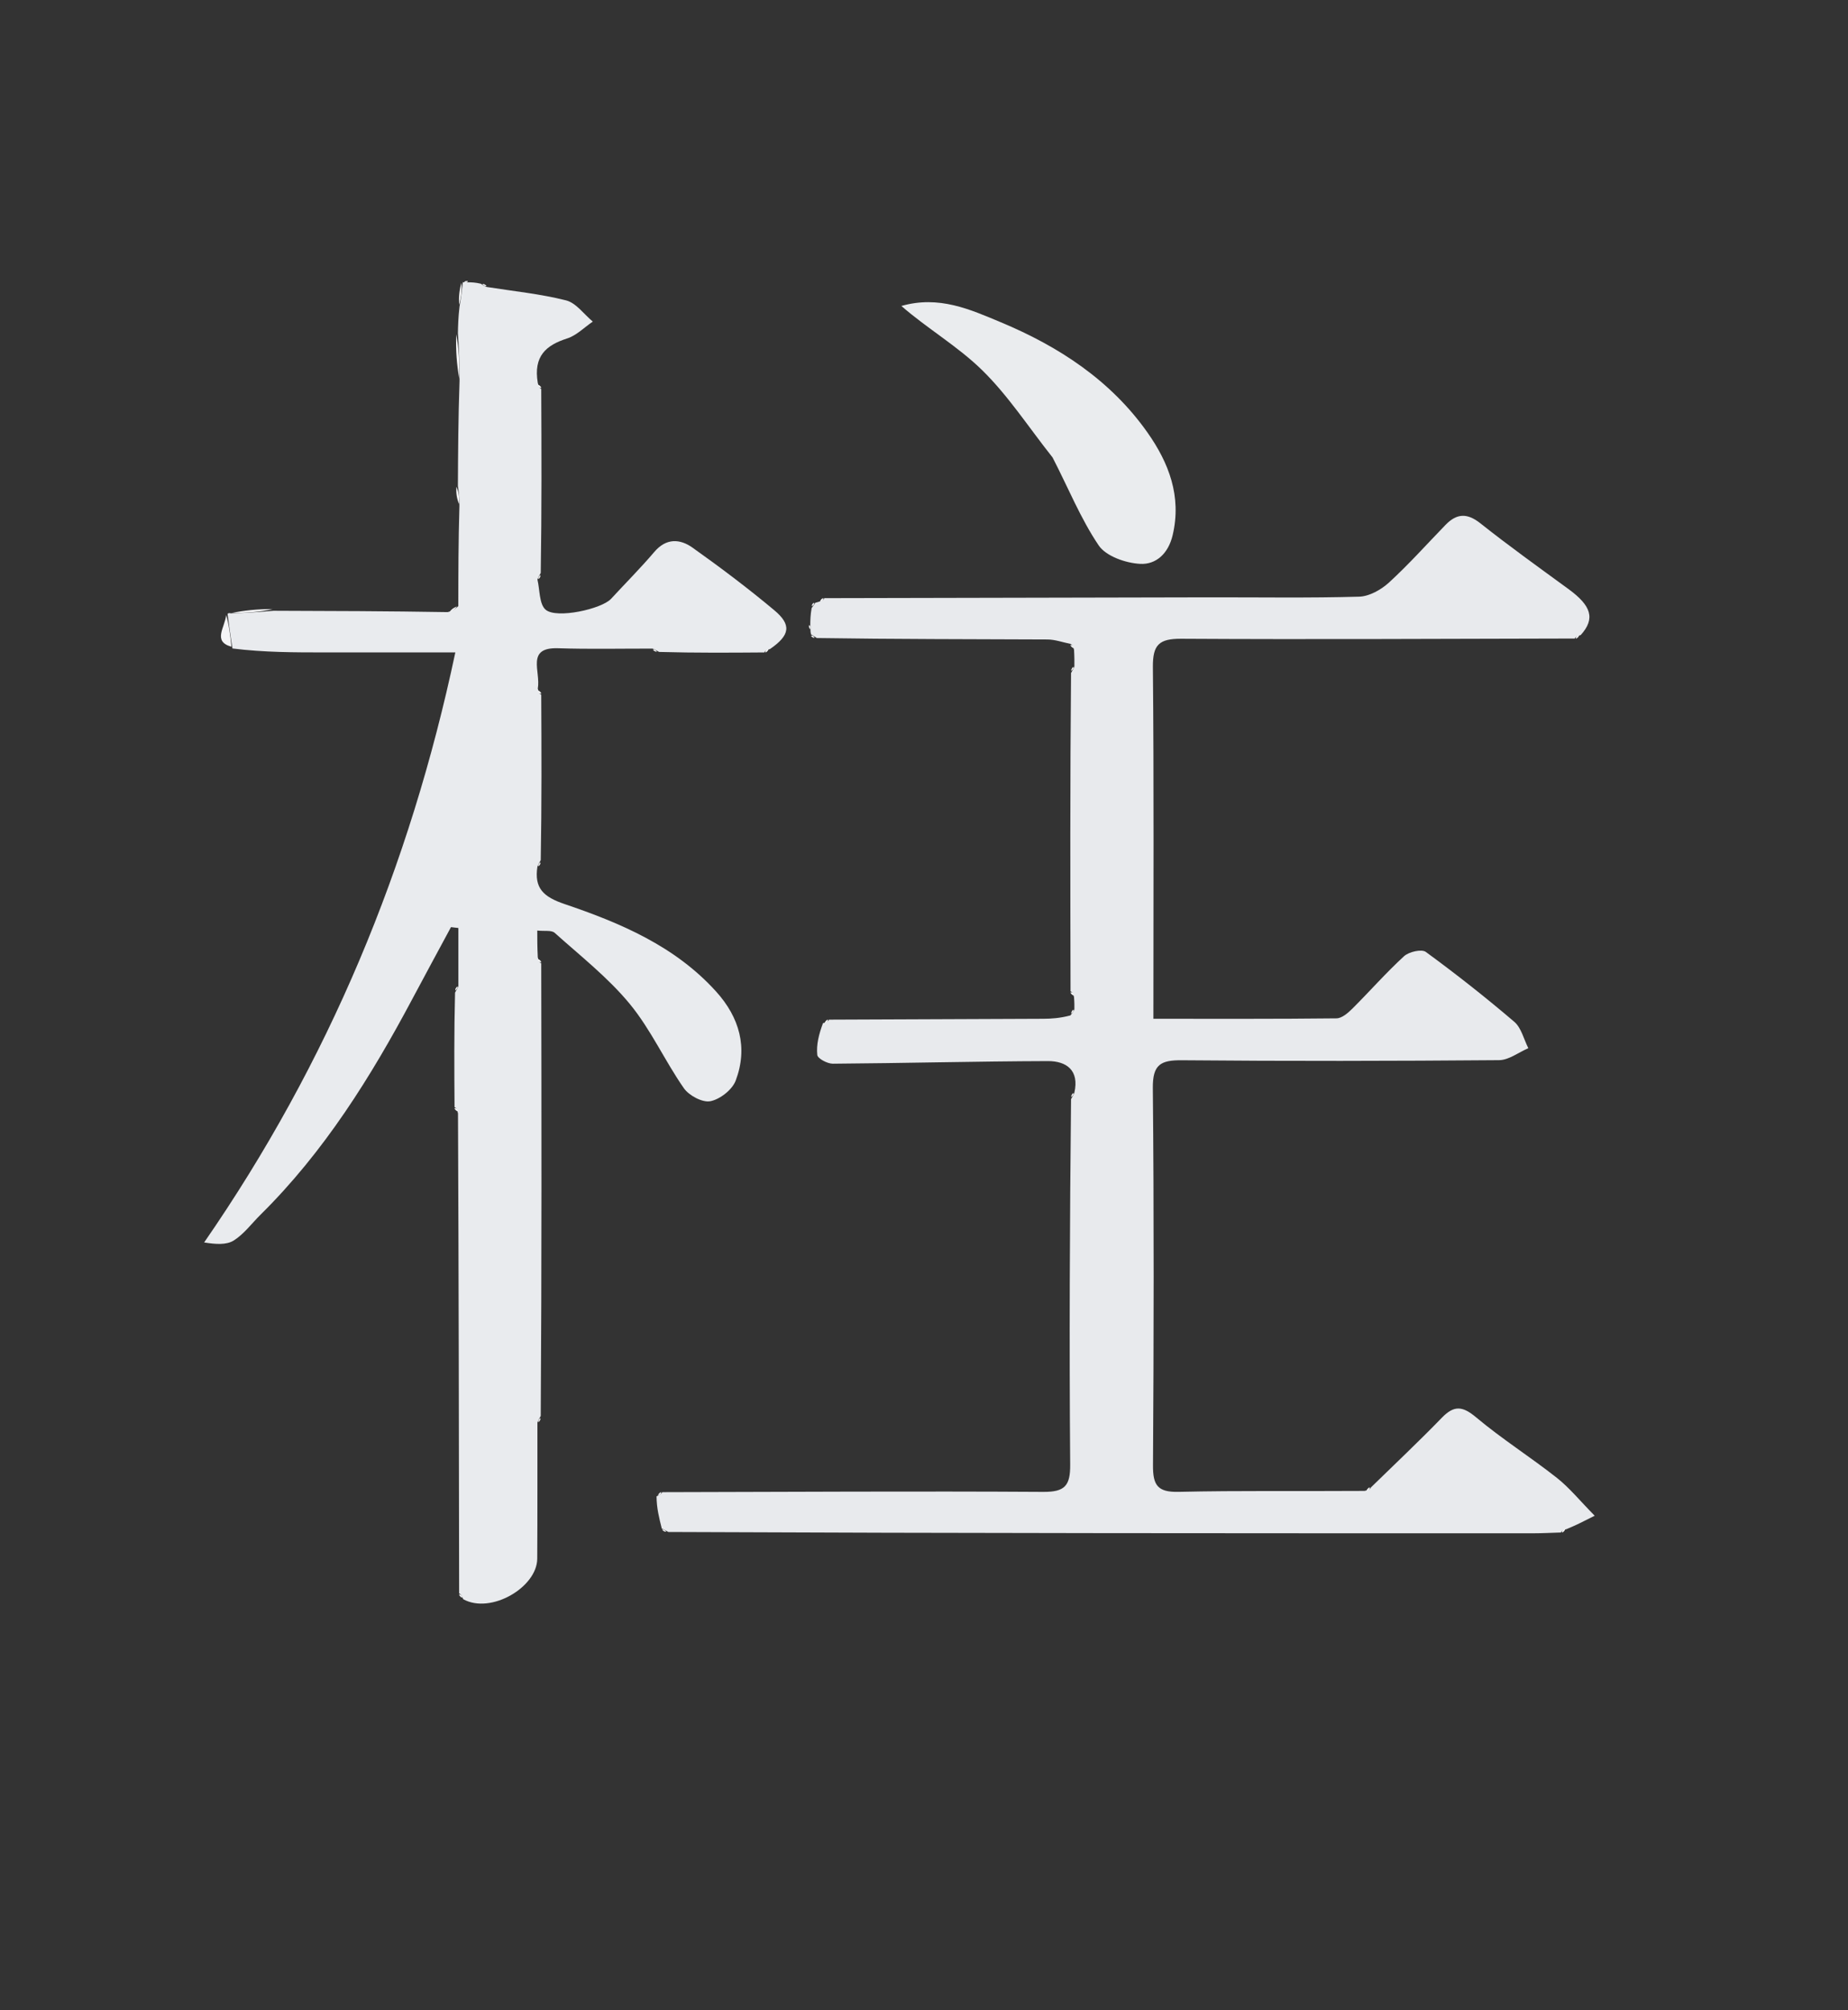 <svg version="1.1" id="Layer_1" xmlns="http://www.w3.org/2000/svg" xmlns:xlink="http://www.w3.org/1999/xlink" x="0px" y="0px"
	 width="100%" viewBox="0 0 399 434" enable-background="new 0 0 399 434" xml:space="preserve">
<rect x="0" y="0" width="399" height="434" fill="#333333" stroke="none"/>
<path fill="none" opacity="1" stroke="none" 
	d="
M268,435 
	C178.667,435 89.833,435 1,435 
	C1,290.333 1,145.667 1,1 
	C134,1 267,1 400,1 
	C400,145.667 400,290.333 400,435 
	C356.167,435 312.333,435 268,435 
M99.982,60.96 
	C99.982,60.96 99.928,60.885 99.274,61.193 
	C99.14,62.816 99.005,64.439 98.976,66.897 
	C98.939,68.579 98.902,70.261 98.132,72.36 
	C98.379,75.594 98.625,78.828 98.976,82.986 
	C98.939,90.305 98.902,97.624 98.215,105.244 
	C98.433,106.517 98.652,107.789 98.975,109.986 
	C98.967,116.944 98.96,123.903 98.339,130.974 
	C97.872,131.273 97.405,131.571 96.014,131.974 
	C83.695,131.937 71.376,131.9 58.654,131.141 
	C55.619,131.474 52.584,131.806 49.249,132.259 
	C49.249,132.259 49.134,132.56 48.512,132.994 
	C48.601,135.445 45.816,138.484 50.401,140.861 
	C57.052,140.859 63.702,140.855 70.352,140.854 
	C79.469,140.853 88.586,140.854 98.312,140.854 
	C88.493,187.174 70.929,229.397 44.075,268.242 
	C46.554,268.64 48.886,268.817 50.474,267.816 
	C52.694,266.415 54.351,264.126 56.265,262.234 
	C70.004,248.657 80.076,232.504 89.072,215.591 
	C91.814,210.436 94.603,205.306 97.371,200.165 
	C97.903,200.228 98.436,200.291 98.968,200.353 
	C98.968,204.533 98.968,208.712 98.452,213.049 
	C98.348,213.356 98.244,213.664 97.975,214.899 
	C98.03,222.94 98.085,230.98 98.074,239.56 
	C98.372,239.746 98.671,239.931 98.992,241.039 
	C99.039,275.364 99.085,309.688 99.056,344.559 
	C99.355,344.757 99.654,344.955 100.262,345.846 
	C105.988,348.555 115.958,342.684 115.995,336.519 
	C116.054,326.719 116.026,316.918 116.549,306.952 
	C116.652,306.644 116.756,306.336 117.025,305.1 
	C116.97,272.727 116.915,240.353 116.927,207.44 
	C116.627,207.257 116.328,207.074 116.002,206.038 
	C116.002,204.413 116.002,202.788 116.002,200.905 
	C117.582,201.08 119.078,200.783 119.758,201.394 
	C125.302,206.368 131.266,211.039 135.967,216.738 
	C140.519,222.257 143.527,229.025 147.651,234.939 
	C148.763,236.534 151.675,238.086 153.381,237.747 
	C155.469,237.332 158.106,235.263 158.848,233.287 
	C161.52,226.177 159.661,219.657 154.615,214.071 
	C145.754,204.262 133.966,199.272 121.893,195.181 
	C117.316,193.63 115.318,191.76 116.548,186.951 
	C116.652,186.644 116.756,186.336 117.025,185.101 
	C116.97,173.394 116.915,161.686 116.926,149.44 
	C116.628,149.256 116.329,149.072 116.004,148.012 
	C116.796,144.943 113.471,139.723 120.507,139.953 
	C127.296,140.174 134.098,140.02 141.049,140.548 
	C141.357,140.652 141.664,140.756 142.899,141.025 
	C150.273,140.97 157.647,140.915 165.56,140.926 
	C165.747,140.628 165.933,140.33 166.842,140.008 
	C170.612,137.117 170.928,134.887 167.16,131.736 
	C161.482,126.988 155.553,122.518 149.516,118.231 
	C146.822,116.318 143.85,116.13 141.278,119.152 
	C138.303,122.649 135.05,125.909 131.933,129.285 
	C129.911,131.474 120.176,133.651 117.814,131.638 
	C116.395,130.429 116.573,127.349 116.548,124.951 
	C116.652,124.644 116.756,124.336 117.025,123.101 
	C116.97,110.06 116.915,97.02 116.926,83.44 
	C116.628,83.255 116.329,83.07 116.005,82.047 
	C115.136,76.879 117.898,74.53 122.45,73.072 
	C124.477,72.423 126.153,70.679 127.989,69.432 
	C126.079,67.848 124.389,65.399 122.218,64.85 
	C116.632,63.438 110.833,62.868 104.958,61.439 
	C104.646,61.337 104.333,61.235 103.313,60.979 
	C102.589,60.97 101.865,60.96 100.948,60.417 
	C100.596,60.589 100.245,60.761 99.982,60.96 
M231.053,139.561 
	C231.356,139.749 231.659,139.938 231.998,140.88 
	C231.988,141.885 231.978,142.889 231.452,144.049 
	C231.348,144.356 231.244,144.664 230.974,145.899 
	C231.029,168.606 231.085,191.314 231.074,214.56 
	C231.373,214.743 231.672,214.926 231.998,215.805 
	C231.988,216.501 231.979,217.198 231.452,218.049 
	C231.348,218.356 231.244,218.664 230.699,219.745 
	C228.882,219.817 227.065,219.943 225.247,219.952 
	C209.825,220.027 194.402,220.08 178.44,220.074 
	C178.256,220.373 178.073,220.672 177.065,221.018 
	C176.804,223.274 176.224,225.564 176.459,227.768 
	C176.54,228.535 178.641,229.659 179.812,229.65 
	C195.287,229.537 210.761,229.135 226.236,229.085 
	C230.298,229.071 233.059,231.1 231.452,236.049 
	C231.348,236.356 231.244,236.664 230.974,237.899 
	C230.969,263.993 230.855,290.087 231.063,316.179 
	C231.1,320.752 229.942,322.123 225.24,322.094 
	C197.822,321.924 170.403,322.097 142.447,322.074 
	C142.26,322.372 142.073,322.669 141.193,323.316 
	C141.76,325.554 142.327,327.793 143.049,330.548 
	C143.356,330.652 143.664,330.756 144.899,331.026 
	C206.949,331.031 268.998,331.037 331.047,331.032 
	C333.039,331.032 335.03,330.92 337.561,330.926 
	C337.743,330.627 337.926,330.328 338.859,330.011 
	C340.339,329.258 341.819,328.506 344.307,327.241 
	C341.111,324 338.866,321.21 336.125,319.049 
	C330.438,314.565 324.272,310.671 318.734,306.021 
	C315.81,303.565 313.977,303.327 311.314,306.078 
	C306.332,311.223 301.107,316.133 295.439,321.062 
	C295.244,321.36 295.049,321.659 293.935,321.978 
	C280.775,321.979 267.61,321.787 254.456,322.088 
	C249.891,322.192 248.915,320.607 248.942,316.355 
	C249.114,289.202 249.167,262.047 248.907,234.896 
	C248.858,229.824 250.593,228.864 255.196,228.906 
	C278.017,229.114 300.841,229.073 323.662,228.886 
	C325.775,228.868 327.875,227.202 329.981,226.302 
	C328.996,224.371 328.471,221.904 326.948,220.603 
	C320.782,215.335 314.396,210.308 307.851,205.52 
	C306.941,204.855 304.193,205.483 303.146,206.442 
	C299.243,210.019 295.739,214.028 291.98,217.769 
	C291.044,218.701 289.72,219.846 288.563,219.859 
	C275.469,220.006 262.371,219.952 249.029,219.952 
	C249.029,194.288 249.157,169.158 248.919,144.032 
	C248.873,139.181 250.255,137.879 255.067,137.907 
	C283.381,138.076 311.698,137.911 340.559,137.942 
	C340.752,137.642 340.945,137.342 341.881,137.018 
	C344.512,133.544 343.557,130.767 338.678,127.199 
	C332.282,122.521 325.829,117.907 319.626,112.982 
	C316.744,110.694 314.502,110.851 312.106,113.32 
	C308.059,117.491 304.179,121.842 299.902,125.76 
	C298.201,127.317 295.652,128.756 293.448,128.819 
	C282.624,129.13 271.787,128.944 260.955,128.963 
	C233.297,129.014 205.638,129.08 177.44,129.074 
	C177.257,129.373 177.074,129.672 176.426,130.01 
	C176.426,130.01 175.984,130.162 175.452,130.065 
	C175.35,130.37 175.247,130.675 174.988,131.741 
	C174.974,132.777 174.96,133.813 174.407,135.056 
	C174.587,135.421 174.766,135.786 174.985,136.596 
	C174.985,136.596 175.144,137.014 175.063,137.549 
	C175.368,137.649 175.673,137.75 176.908,138.004 
	C193.317,138.008 209.727,137.984 226.136,138.06 
	C227.8,138.067 229.462,138.68 231.053,139.561 
M227.504,99.048 
	C230.657,105.333 233.305,111.96 237.208,117.74 
	C238.803,120.102 243.066,121.58 246.202,121.737 
	C249.563,121.906 252.239,119.573 253.189,115.531 
	C255.168,107.125 252.33,99.894 247.775,93.418 
	C239.845,82.144 228.637,74.815 216.079,69.572 
	C209.438,66.799 202.742,63.739 194.613,66.057 
	C200.24,70.959 206.82,74.781 212.084,79.945 
	C217.706,85.46 222.085,92.242 227.504,99.048 
z"/>
<path fill="#E8EAED" opacity="1" stroke="none" 
	d="
M142.894,330.031 
	C142.327,327.793 141.76,325.554 141.756,323.054 
	C142.611,322.653 142.832,322.44 142.984,322.155 
	C170.403,322.097 197.822,321.924 225.24,322.094 
	C229.942,322.123 231.1,320.752 231.063,316.179 
	C230.855,290.087 230.969,263.993 231.25,237.305 
	C231.714,236.46 231.861,236.188 231.969,235.894 
	C233.059,231.1 230.298,229.071 226.236,229.085 
	C210.761,229.135 195.287,229.537 179.812,229.65 
	C178.641,229.659 176.54,228.535 176.459,227.768 
	C176.224,225.564 176.804,223.274 177.691,220.897 
	C178.622,220.653 178.843,220.441 178.979,220.14 
	C194.402,220.08 209.825,220.027 225.247,219.952 
	C227.065,219.943 228.882,219.817 231.112,219.227 
	C231.714,218.46 231.861,218.188 231.969,217.894 
	C231.979,217.198 231.988,216.501 231.887,215.244 
	C231.653,214.377 231.441,214.156 231.14,214.021 
	C231.085,191.314 231.029,168.606 231.25,145.305 
	C231.714,144.46 231.861,144.188 231.969,143.894 
	C231.978,142.889 231.988,141.885 231.894,140.28 
	C231.648,139.378 231.427,139.155 231.125,139.012 
	C229.462,138.68 227.8,138.067 226.136,138.06 
	C209.727,137.984 193.317,138.008 176.347,137.749 
	C175.619,137.271 175.405,137.111 175.144,137.014 
	C175.144,137.014 174.985,136.596 174.987,136.048 
	C174.974,135.283 174.96,135.066 174.946,134.849 
	C174.96,133.813 174.974,132.777 175.244,131.267 
	C175.719,130.627 175.881,130.417 175.984,130.162 
	C175.984,130.162 176.426,130.01 176.872,129.893 
	C177.623,129.653 177.844,129.441 177.979,129.14 
	C205.638,129.08 233.297,129.014 260.955,128.963 
	C271.787,128.944 282.624,129.13 293.448,128.819 
	C295.652,128.756 298.201,127.317 299.902,125.76 
	C304.179,121.842 308.059,117.491 312.106,113.32 
	C314.502,110.851 316.744,110.694 319.626,112.982 
	C325.829,117.907 332.282,122.521 338.678,127.199 
	C343.557,130.767 344.512,133.544 341.286,137.114 
	C340.391,137.347 340.165,137.564 340.014,137.859 
	C311.698,137.911 283.381,138.076 255.067,137.907 
	C250.255,137.879 248.873,139.181 248.919,144.032 
	C249.157,169.158 249.029,194.288 249.029,219.952 
	C262.371,219.952 275.469,220.006 288.563,219.859 
	C289.72,219.846 291.044,218.701 291.98,217.769 
	C295.739,214.028 299.243,210.019 303.146,206.442 
	C304.193,205.483 306.941,204.855 307.851,205.52 
	C314.396,210.308 320.782,215.335 326.948,220.603 
	C328.471,221.904 328.996,224.371 329.981,226.302 
	C327.875,227.202 325.775,228.868 323.662,228.886 
	C300.841,229.073 278.017,229.114 255.196,228.906 
	C250.593,228.864 248.858,229.824 248.907,234.896 
	C249.167,262.047 249.114,289.202 248.942,316.355 
	C248.915,320.607 249.891,322.192 254.456,322.088 
	C267.61,321.787 280.775,321.979 294.618,321.883 
	C295.609,321.657 295.836,321.441 295.983,321.141 
	C301.107,316.133 306.332,311.223 311.314,306.078 
	C313.977,303.327 315.81,303.565 318.734,306.021 
	C324.272,310.671 330.438,314.565 336.125,319.049 
	C338.866,321.21 341.111,324 344.307,327.241 
	C341.819,328.506 340.339,329.258 338.271,330.117 
	C337.377,330.347 337.157,330.559 337.021,330.86 
	C335.03,330.92 333.039,331.032 331.047,331.032 
	C268.998,331.037 206.949,331.031 144.305,330.75 
	C143.46,330.287 143.188,330.139 142.894,330.031 
z"/>
<path fill="#E9EBEE" opacity="1" stroke="none" 
	d="
M140.895,140.031 
	C134.098,140.02 127.296,140.174 120.507,139.953 
	C113.471,139.723 116.796,144.943 116.114,148.664 
	C116.347,149.621 116.559,149.843 116.859,149.979 
	C116.915,161.686 116.97,173.394 116.75,185.696 
	C116.285,186.542 116.138,186.815 116.033,187.111 
	C115.318,191.76 117.316,193.63 121.893,195.181 
	C133.966,199.272 145.754,204.262 154.615,214.071 
	C159.661,219.657 161.52,226.177 158.848,233.287 
	C158.106,235.263 155.469,237.332 153.381,237.747 
	C151.675,238.086 148.763,236.534 147.651,234.939 
	C143.527,229.025 140.519,222.257 135.967,216.738 
	C131.266,211.039 125.302,206.368 119.758,201.394 
	C119.078,200.783 117.582,201.08 116.002,200.905 
	C116.002,202.788 116.002,204.413 116.113,206.678 
	C116.348,207.622 116.56,207.843 116.859,207.979 
	C116.915,240.353 116.97,272.727 116.749,305.697 
	C116.285,306.545 116.139,306.82 116.035,307.118 
	C116.026,316.918 116.054,326.719 115.995,336.519 
	C115.958,342.684 105.988,348.555 100.025,345.272 
	C99.649,344.394 99.43,344.165 99.132,344.012 
	C99.085,309.688 99.039,275.364 98.885,240.363 
	C98.654,239.38 98.441,239.158 98.141,239.021 
	C98.085,230.98 98.03,222.94 98.25,214.304 
	C98.714,213.459 98.862,213.186 98.968,212.891 
	C98.968,208.712 98.968,204.533 98.968,200.353 
	C98.436,200.291 97.903,200.228 97.371,200.165 
	C94.603,205.306 91.814,210.436 89.072,215.591 
	C80.076,232.504 70.004,248.657 56.265,262.234 
	C54.351,264.126 52.694,266.415 50.474,267.816 
	C48.886,268.817 46.554,268.64 44.075,268.242 
	C70.929,229.397 88.493,187.174 98.312,140.854 
	C88.586,140.854 79.469,140.853 70.352,140.854 
	C63.702,140.855 57.052,140.859 50.192,140.005 
	C49.699,136.952 49.417,134.756 49.134,132.56 
	C49.134,132.56 49.249,132.259 49.828,132.418 
	C53.291,132.339 56.174,132.101 59.058,131.864 
	C71.376,131.9 83.695,131.937 96.656,132.154 
	C97.849,131.843 98.401,131.352 98.952,130.861 
	C98.96,123.903 98.967,116.944 99.193,109.304 
	C99.23,107.395 99.048,106.169 98.865,104.943 
	C98.902,97.624 98.939,90.305 99.221,82.24 
	C99.265,78.311 99.066,75.127 98.866,71.943 
	C98.902,70.261 98.939,68.579 99.213,66.219 
	C99.609,63.989 99.768,62.437 99.928,60.885 
	C99.928,60.885 99.982,60.96 100.25,60.97 
	C100.725,60.971 100.933,60.961 101.141,60.951 
	C101.865,60.96 102.589,60.97 103.801,61.25 
	C104.532,61.732 104.808,61.879 105.119,61.961 
	C110.833,62.868 116.632,63.438 122.218,64.85 
	C124.389,65.399 126.079,67.848 127.989,69.432 
	C126.153,70.679 124.477,72.423 122.45,73.072 
	C117.898,74.53 115.136,76.879 116.114,82.681 
	C116.347,83.621 116.559,83.842 116.859,83.979 
	C116.915,97.02 116.97,110.06 116.75,123.696 
	C116.286,124.541 116.138,124.814 116.033,125.109 
	C116.573,127.349 116.395,130.429 117.814,131.638 
	C120.176,133.651 129.911,131.474 131.933,129.285 
	C135.05,125.909 138.303,122.649 141.278,119.152 
	C143.85,116.13 146.822,116.318 149.516,118.231 
	C155.553,122.518 161.482,126.988 167.16,131.736 
	C170.928,134.887 170.612,137.117 166.266,140.117 
	C165.383,140.347 165.159,140.559 165.021,140.859 
	C157.647,140.915 150.273,140.97 142.305,140.75 
	C141.461,140.286 141.189,140.138 140.895,140.031 
z"/>
<path fill="#EAECEE" opacity="1" stroke="none" 
	d="
M227.256,98.759 
	C222.085,92.242 217.706,85.46 212.084,79.945 
	C206.82,74.781 200.24,70.959 194.613,66.057 
	C202.742,63.739 209.438,66.799 216.079,69.572 
	C228.637,74.815 239.845,82.144 247.775,93.418 
	C252.33,99.894 255.168,107.125 253.189,115.531 
	C252.239,119.573 249.563,121.906 246.202,121.737 
	C243.066,121.58 238.803,120.102 237.208,117.74 
	C233.305,111.96 230.657,105.333 227.256,98.759 
z"/>
<path fill="#F5F5F7" opacity="1" stroke="none" 
	d="
M98.499,72.152 
	C99.066,75.127 99.265,78.311 99.168,81.778 
	C98.625,78.828 98.379,75.594 98.499,72.152 
z"/>
<path fill="#F5F5F7" opacity="1" stroke="none" 
	d="
M58.856,131.502 
	C56.174,132.101 53.291,132.339 49.978,132.358 
	C52.584,131.806 55.619,131.474 58.856,131.502 
z"/>
<path fill="#F5F5F7" opacity="1" stroke="none" 
	d="
M48.823,132.777 
	C49.417,134.756 49.699,136.952 49.974,139.627 
	C45.816,138.484 48.601,135.445 48.823,132.777 
z"/>
<path fill="#F5F5F7" opacity="1" stroke="none" 
	d="
M99.601,61.039 
	C99.768,62.437 99.609,63.989 99.16,65.802 
	C99.005,64.439 99.14,62.816 99.601,61.039 
z"/>
<path fill="#F5F5F7" opacity="1" stroke="none" 
	d="
M98.54,105.094 
	C99.048,106.169 99.23,107.395 99.141,108.842 
	C98.652,107.789 98.433,106.517 98.54,105.094 
z"/>
<path fill="#F5F5F7" opacity="1" stroke="none" 
	d="
M98.646,130.918 
	C98.401,131.352 97.849,131.843 97.118,132.101 
	C97.405,131.571 97.872,131.273 98.646,130.918 
z"/>
<path fill="#FFFFFF" opacity="1" stroke="none" 
	d="
M98.107,239.29 
	C98.441,239.158 98.654,239.38 98.873,239.902 
	C98.671,239.931 98.372,239.746 98.107,239.29 
z"/>
<path fill="#F1F2F4" opacity="1" stroke="none" 
	d="
M99.094,344.285 
	C99.43,344.165 99.649,344.394 99.871,344.926 
	C99.654,344.955 99.355,344.757 99.094,344.285 
z"/>
<path fill="#FFFFFF" opacity="1" stroke="none" 
	d="
M116.893,207.71 
	C116.56,207.843 116.348,207.622 116.126,207.104 
	C116.328,207.074 116.627,207.257 116.893,207.71 
z"/>
<path fill="#FFFFFF" opacity="1" stroke="none" 
	d="
M98.71,212.97 
	C98.862,213.186 98.714,213.459 98.333,213.84 
	C98.244,213.664 98.348,213.356 98.71,212.97 
z"/>
<path fill="#FFFFFF" opacity="1" stroke="none" 
	d="
M231.107,214.29 
	C231.441,214.156 231.653,214.377 231.874,214.896 
	C231.672,214.926 231.373,214.743 231.107,214.29 
z"/>
<path fill="#FFFFFF" opacity="1" stroke="none" 
	d="
M231.71,217.971 
	C231.861,218.188 231.714,218.46 231.333,218.841 
	C231.244,218.664 231.348,218.356 231.71,217.971 
z"/>
<path fill="#FFFFFF" opacity="1" stroke="none" 
	d="
M178.709,220.107 
	C178.843,220.441 178.622,220.653 178.103,220.874 
	C178.073,220.672 178.256,220.373 178.709,220.107 
z"/>
<path fill="#FFFFFF" opacity="1" stroke="none" 
	d="
M231.71,235.971 
	C231.861,236.188 231.714,236.46 231.333,236.841 
	C231.244,236.664 231.348,236.356 231.71,235.971 
z"/>
<path fill="#FFFFFF" opacity="1" stroke="none" 
	d="
M337.291,330.893 
	C337.157,330.559 337.377,330.347 337.896,330.126 
	C337.926,330.328 337.743,330.627 337.291,330.893 
z"/>
<path fill="#FFFFFF" opacity="1" stroke="none" 
	d="
M140.972,140.29 
	C141.189,140.138 141.461,140.286 141.841,140.667 
	C141.664,140.756 141.357,140.652 140.972,140.29 
z"/>
<path fill="#FFFFFF" opacity="1" stroke="none" 
	d="
M116.292,307.035 
	C116.139,306.82 116.285,306.545 116.666,306.161 
	C116.756,306.336 116.652,306.644 116.292,307.035 
z"/>
<path fill="#F7F7F9" opacity="1" stroke="none" 
	d="
M295.711,321.101 
	C295.836,321.441 295.609,321.657 295.077,321.872 
	C295.049,321.659 295.244,321.36 295.711,321.101 
z"/>
<path fill="#F2F3F5" opacity="1" stroke="none" 
	d="
M142.716,322.115 
	C142.832,322.44 142.611,322.653 142.103,322.88 
	C142.073,322.669 142.26,322.372 142.716,322.115 
z"/>
<path fill="#FFFFFF" opacity="1" stroke="none" 
	d="
M142.971,330.29 
	C143.188,330.139 143.46,330.287 143.841,330.667 
	C143.664,330.756 143.356,330.652 142.971,330.29 
z"/>
<path fill="#FFFFFF" opacity="1" stroke="none" 
	d="
M116.291,187.031 
	C116.138,186.815 116.285,186.542 116.667,186.16 
	C116.756,186.336 116.652,186.644 116.291,187.031 
z"/>
<path fill="#FFFFFF" opacity="1" stroke="none" 
	d="
M116.893,149.71 
	C116.559,149.843 116.347,149.621 116.126,149.102 
	C116.329,149.072 116.628,149.256 116.893,149.71 
z"/>
<path fill="#FFFFFF" opacity="1" stroke="none" 
	d="
M231.71,143.971 
	C231.861,144.188 231.714,144.46 231.333,144.841 
	C231.244,144.664 231.348,144.356 231.71,143.971 
z"/>
<path fill="#FFFFFF" opacity="1" stroke="none" 
	d="
M165.29,140.893 
	C165.159,140.559 165.383,140.347 165.905,140.129 
	C165.933,140.33 165.747,140.628 165.29,140.893 
z"/>
<path fill="#F2F4F5" opacity="1" stroke="none" 
	d="
M231.089,139.286 
	C231.427,139.155 231.648,139.378 231.876,139.903 
	C231.659,139.938 231.356,139.749 231.089,139.286 
z"/>
<path fill="#F2F3F5" opacity="1" stroke="none" 
	d="
M340.286,137.9 
	C340.165,137.564 340.391,137.347 340.915,137.125 
	C340.945,137.342 340.752,137.642 340.286,137.9 
z"/>
<path fill="#F2F4F5" opacity="1" stroke="none" 
	d="
M175.104,137.281 
	C175.405,137.111 175.619,137.271 175.882,137.672 
	C175.673,137.75 175.368,137.649 175.104,137.281 
z"/>
<path fill="#F2F4F5" opacity="1" stroke="none" 
	d="
M174.677,134.953 
	C174.96,135.066 174.974,135.283 174.967,135.826 
	C174.766,135.786 174.587,135.421 174.677,134.953 
z"/>
<path fill="#F2F4F5" opacity="1" stroke="none" 
	d="
M175.718,130.113 
	C175.881,130.417 175.719,130.627 175.322,130.886 
	C175.247,130.675 175.35,130.37 175.718,130.113 
z"/>
<path fill="#FFFFFF" opacity="1" stroke="none" 
	d="
M177.71,129.107 
	C177.844,129.441 177.623,129.653 177.104,129.874 
	C177.074,129.672 177.257,129.373 177.71,129.107 
z"/>
<path fill="#FFFFFF" opacity="1" stroke="none" 
	d="
M116.291,125.03 
	C116.138,124.814 116.286,124.541 116.667,124.16 
	C116.756,124.336 116.652,124.644 116.291,125.03 
z"/>
<path fill="#FFFFFF" opacity="1" stroke="none" 
	d="
M116.893,83.71 
	C116.559,83.842 116.347,83.621 116.127,83.1 
	C116.329,83.07 116.628,83.255 116.893,83.71 
z"/>
<path fill="#F5F5F7" opacity="1" stroke="none" 
	d="
M105.039,61.7 
	C104.808,61.879 104.532,61.732 104.155,61.327 
	C104.333,61.235 104.646,61.337 105.039,61.7 
z"/>
<path fill="#F5F5F7" opacity="1" stroke="none" 
	d="
M101.044,60.684 
	C100.933,60.961 100.725,60.971 100.205,60.957 
	C100.245,60.761 100.596,60.589 101.044,60.684 
z"/>
</svg>
